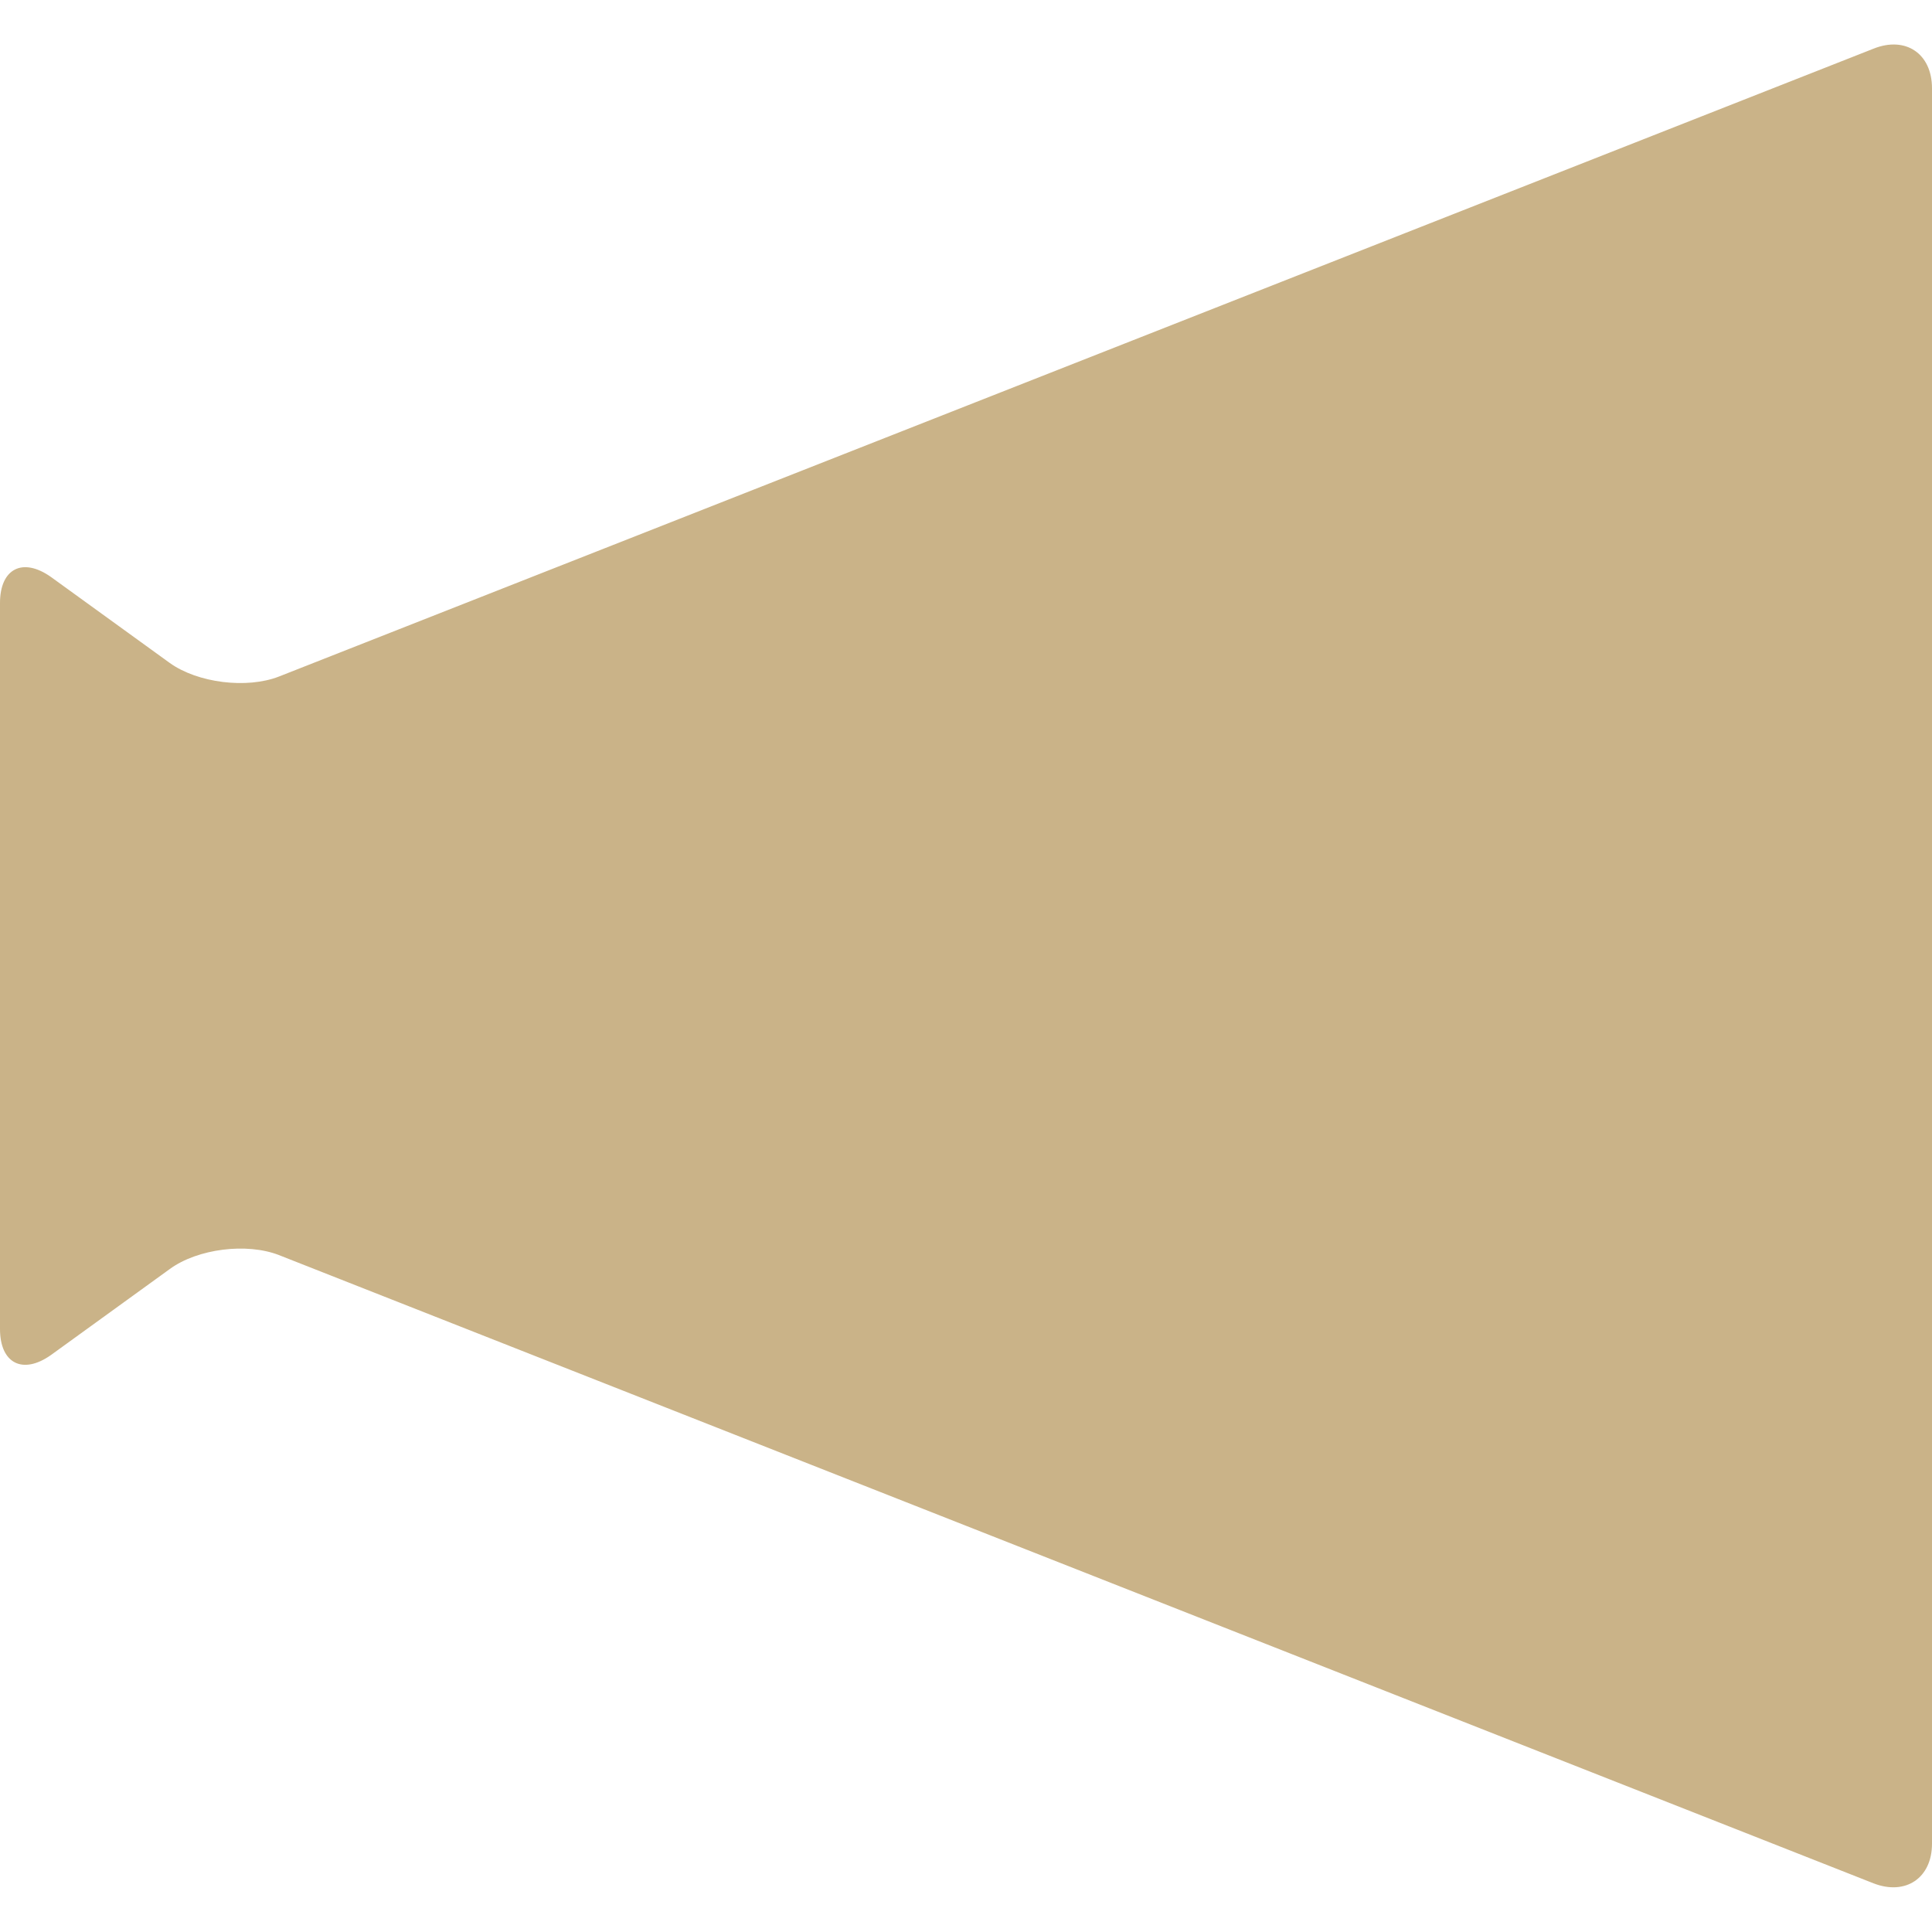 <?xml version="1.0" encoding="utf-8"?>
<!-- Generator: Adobe Illustrator 21.0.2, SVG Export Plug-In . SVG Version: 6.00 Build 0)  -->
<svg version="1.1" id="_x32_" xmlns="http://www.w3.org/2000/svg" xmlns:xlink="http://www.w3.org/1999/xlink" x="0px" y="0px"
	 viewBox="0 0 512 512" style="enable-background:new 0 0 512 512;" xml:space="preserve">
<style type="text/css">
	.st0{fill:#CAB388;}
</style>
<g>
	<path class="st0" d="M0,159.8l0,192.4c0,9.1,6,12.2,13.5,6.9L45,336.3c7.4-5.4,20.4-7,28.9-3.7l422.6,166.5
		c8.5,3.3,15.5-1.4,15.5-10.5V23.4c0-9.2-7-13.9-15.5-10.5L73.9,179.3c-8.5,3.3-21.5,1.7-28.9-3.6l-31.5-22.8
		C6,147.6,0,150.7,0,159.8z"/>
</g>
</svg>
